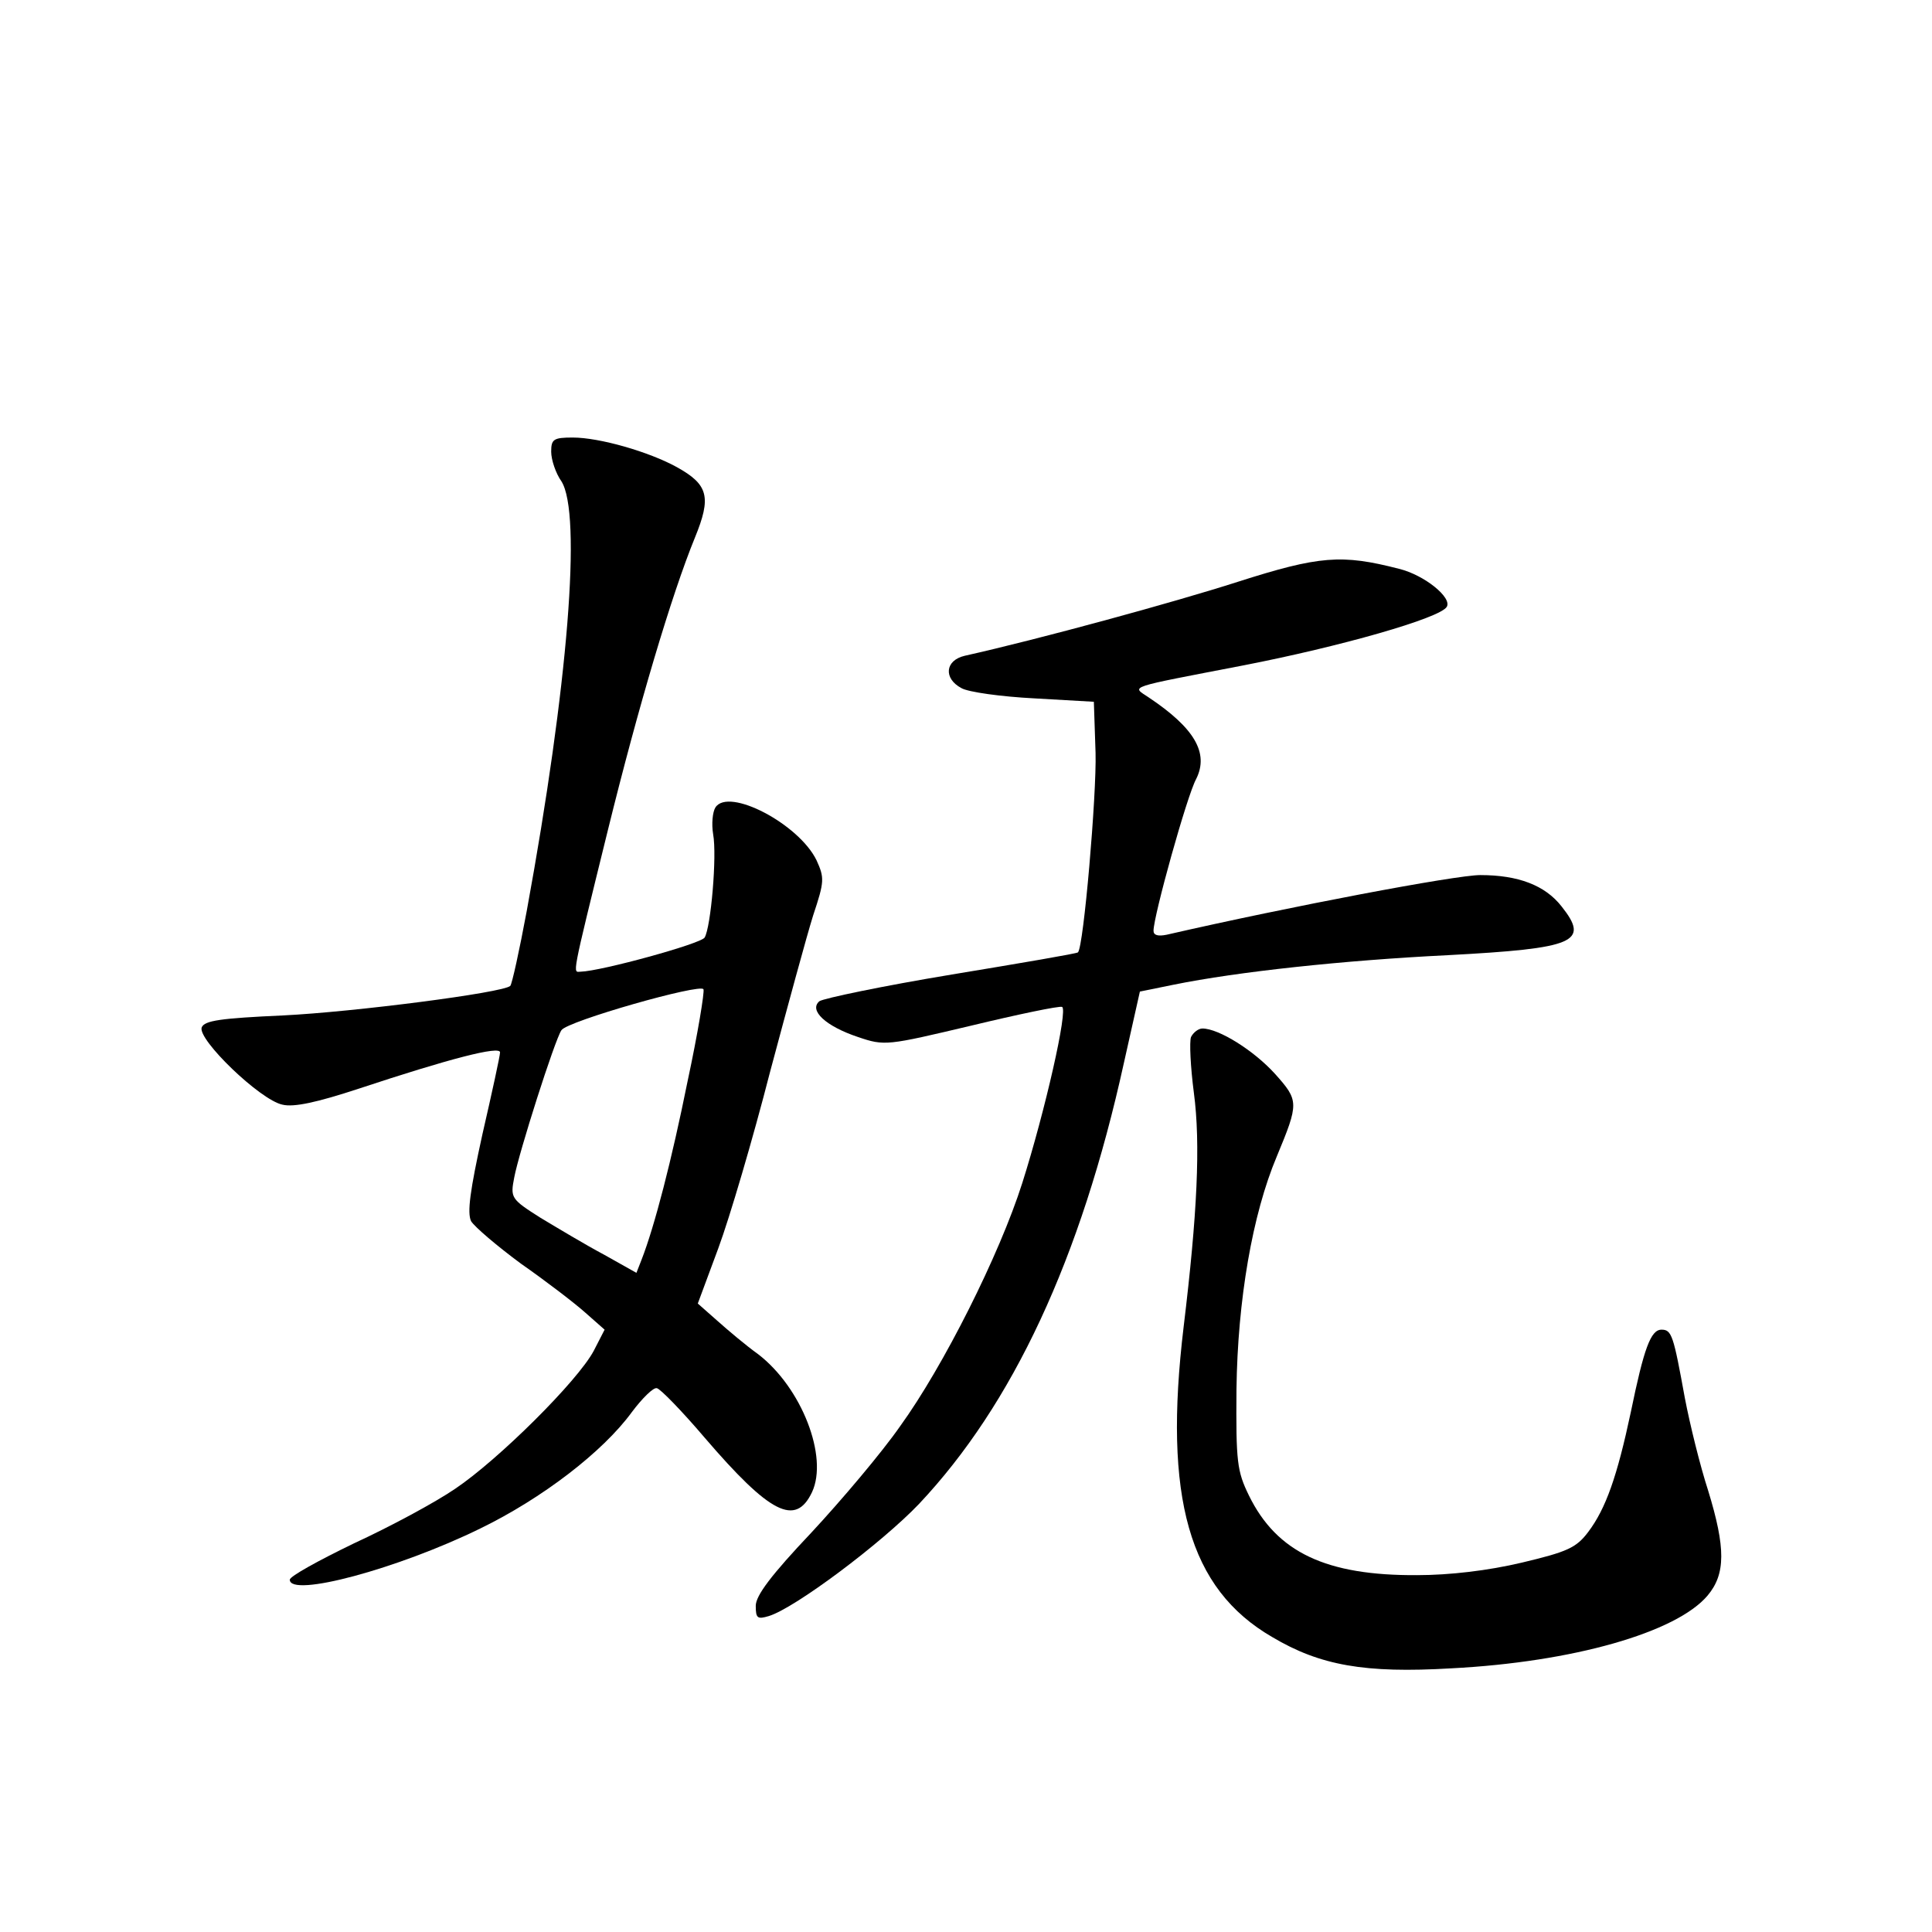 <?xml version="1.0" standalone="no"?>
<!DOCTYPE svg PUBLIC "-//W3C//DTD SVG 20010904//EN"
 "http://www.w3.org/TR/2001/REC-SVG-20010904/DTD/svg10.dtd">
<svg version="1.0" xmlns="http://www.w3.org/2000/svg"
 width="340pt" height="340pt" viewBox="0 0 340 340"
 preserveAspectRatio="xMidYMid meet">
<g transform="translate(0,340) scale(0.1,-0.1)"
fill="#000000" stroke="none">
<path d="M970 2605 c0 -14 8 -38 18 -52 36 -57 12 -358 -61 -756 -13 -70 -26
-129 -29 -132 -12 -12 -276 -46 -400 -52 -110 -5 -138 -9 -143 -21 -8 -21 103
-128 142 -136 20 -5 61 4 134 28 160 53 249 76 249 64 0 -6 -14 -70 -31 -144
-22 -100 -27 -138 -20 -153 6 -10 46 -44 88 -75 43 -30 94 -69 113 -86 l34
-30 -19 -37 c-28 -53 -168 -192 -244 -243 -35 -24 -115 -67 -178 -96 -62 -30
-113 -58 -113 -64 0 -32 190 19 335 90 109 53 216 135 267 205 18 24 38 44 44
42 6 -1 44 -40 84 -87 115 -134 160 -157 189 -96 29 62 -18 184 -95 243 -21
15 -53 42 -72 59 l-34 30 36 97 c20 54 61 193 91 310 31 116 65 241 76 276 20
60 20 66 6 97 -31 64 -155 129 -178 93 -5 -8 -7 -29 -4 -47 7 -38 -4 -164 -15
-182 -7 -11 -182 -59 -218 -60 -14 0 -18 -18 48 250 53 215 112 414 153 514
29 71 24 93 -32 124 -49 27 -136 52 -183 52 -34 0 -38 -3 -38 -25z m240 -1108
c-28 -139 -58 -255 -81 -314 l-9 -23 -57 32 c-32 17 -82 47 -112 65 -52 33
-53 35 -46 71 8 43 71 241 83 259 10 16 246 83 250 72 2 -5 -10 -78 -28 -162z"/>
<path d="M2178 2376 c-112 -36 -350 -101 -480 -130 -35 -8 -38 -40 -6 -57 12
-7 70 -15 128 -18 l105 -6 3 -90 c2 -73 -21 -342 -31 -351 -1 -2 -101 -19
-222 -39 -121 -20 -226 -42 -233 -47 -19 -16 11 -44 68 -63 47 -16 51 -15 199
20 83 20 155 35 160 33 11 -4 -30 -184 -70 -310 -40 -126 -139 -323 -215 -428
-32 -46 -103 -130 -156 -187 -71 -75 -98 -111 -98 -129 0 -22 3 -24 23 -18 46
14 198 128 264 197 165 175 285 431 361 777 l28 125 59 12 c113 23 300 43 482
52 226 12 251 23 201 86 -29 37 -76 55 -143 55 -43 0 -334 -55 -552 -105 -15
-3 -23 -1 -23 7 0 26 59 238 75 267 23 46 -3 90 -84 144 -30 20 -40 16 167 56
170 33 346 83 358 103 10 16 -39 56 -84 67 -101 26 -140 23 -284 -23z"/>
<path d="M2096 1575 c-3 -8 -1 -52 5 -98 12 -90 6 -214 -18 -412 -36 -300 9
-461 156 -546 84 -50 163 -64 315 -55 214 11 396 63 451 128 32 38 32 84 1
185 -14 43 -32 116 -41 163 -20 110 -23 120 -41 120 -19 0 -31 -33 -54 -145
-24 -113 -44 -170 -75 -211 -21 -28 -37 -35 -117 -54 -59 -14 -127 -22 -184
-22 -160 -1 -247 40 -296 140 -21 43 -23 59 -22 187 2 157 28 308 71 410 39
94 39 98 -3 145 -37 41 -99 80 -128 80 -7 0 -16 -7 -20 -15z"/>
</g>
</svg>
